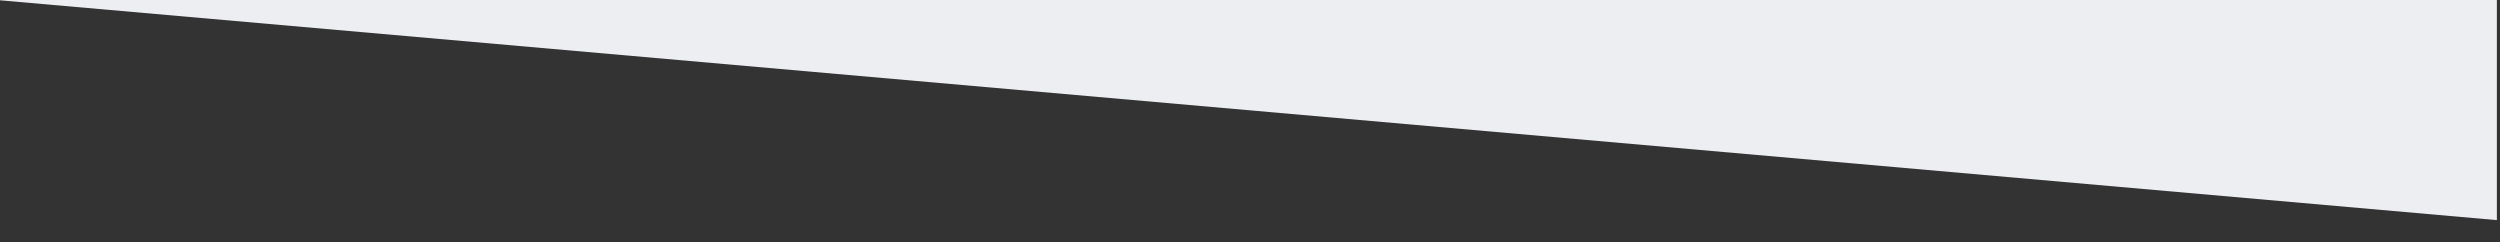<?xml version="1.0" encoding="utf-8"?>
<!-- Generator: Adobe Illustrator 16.0.0, SVG Export Plug-In . SVG Version: 6.00 Build 0)  -->
<!DOCTYPE svg PUBLIC "-//W3C//DTD SVG 1.1//EN" "http://www.w3.org/Graphics/SVG/1.1/DTD/svg11.dtd">
<svg version="1.1" id="Layer_1" xmlns="http://www.w3.org/2000/svg" xmlns:xlink="http://www.w3.org/1999/xlink" x="0px" y="0px"
	 width="312.201px" height="30.242px" viewBox="0 0 312.201 30.242" enable-background="new 0 0 312.201 30.242"
	 xml:space="preserve">
<rect x="0" y="0" width="312.201" height="30.242" fill="#333333" stroke="none"/>
<polygon fill="#EDEEF2" points="-0.392,0.002 311.81,27.488 311.81,0.002 311.81,-2.754 -0.392,-2.754 "/>
</svg>
